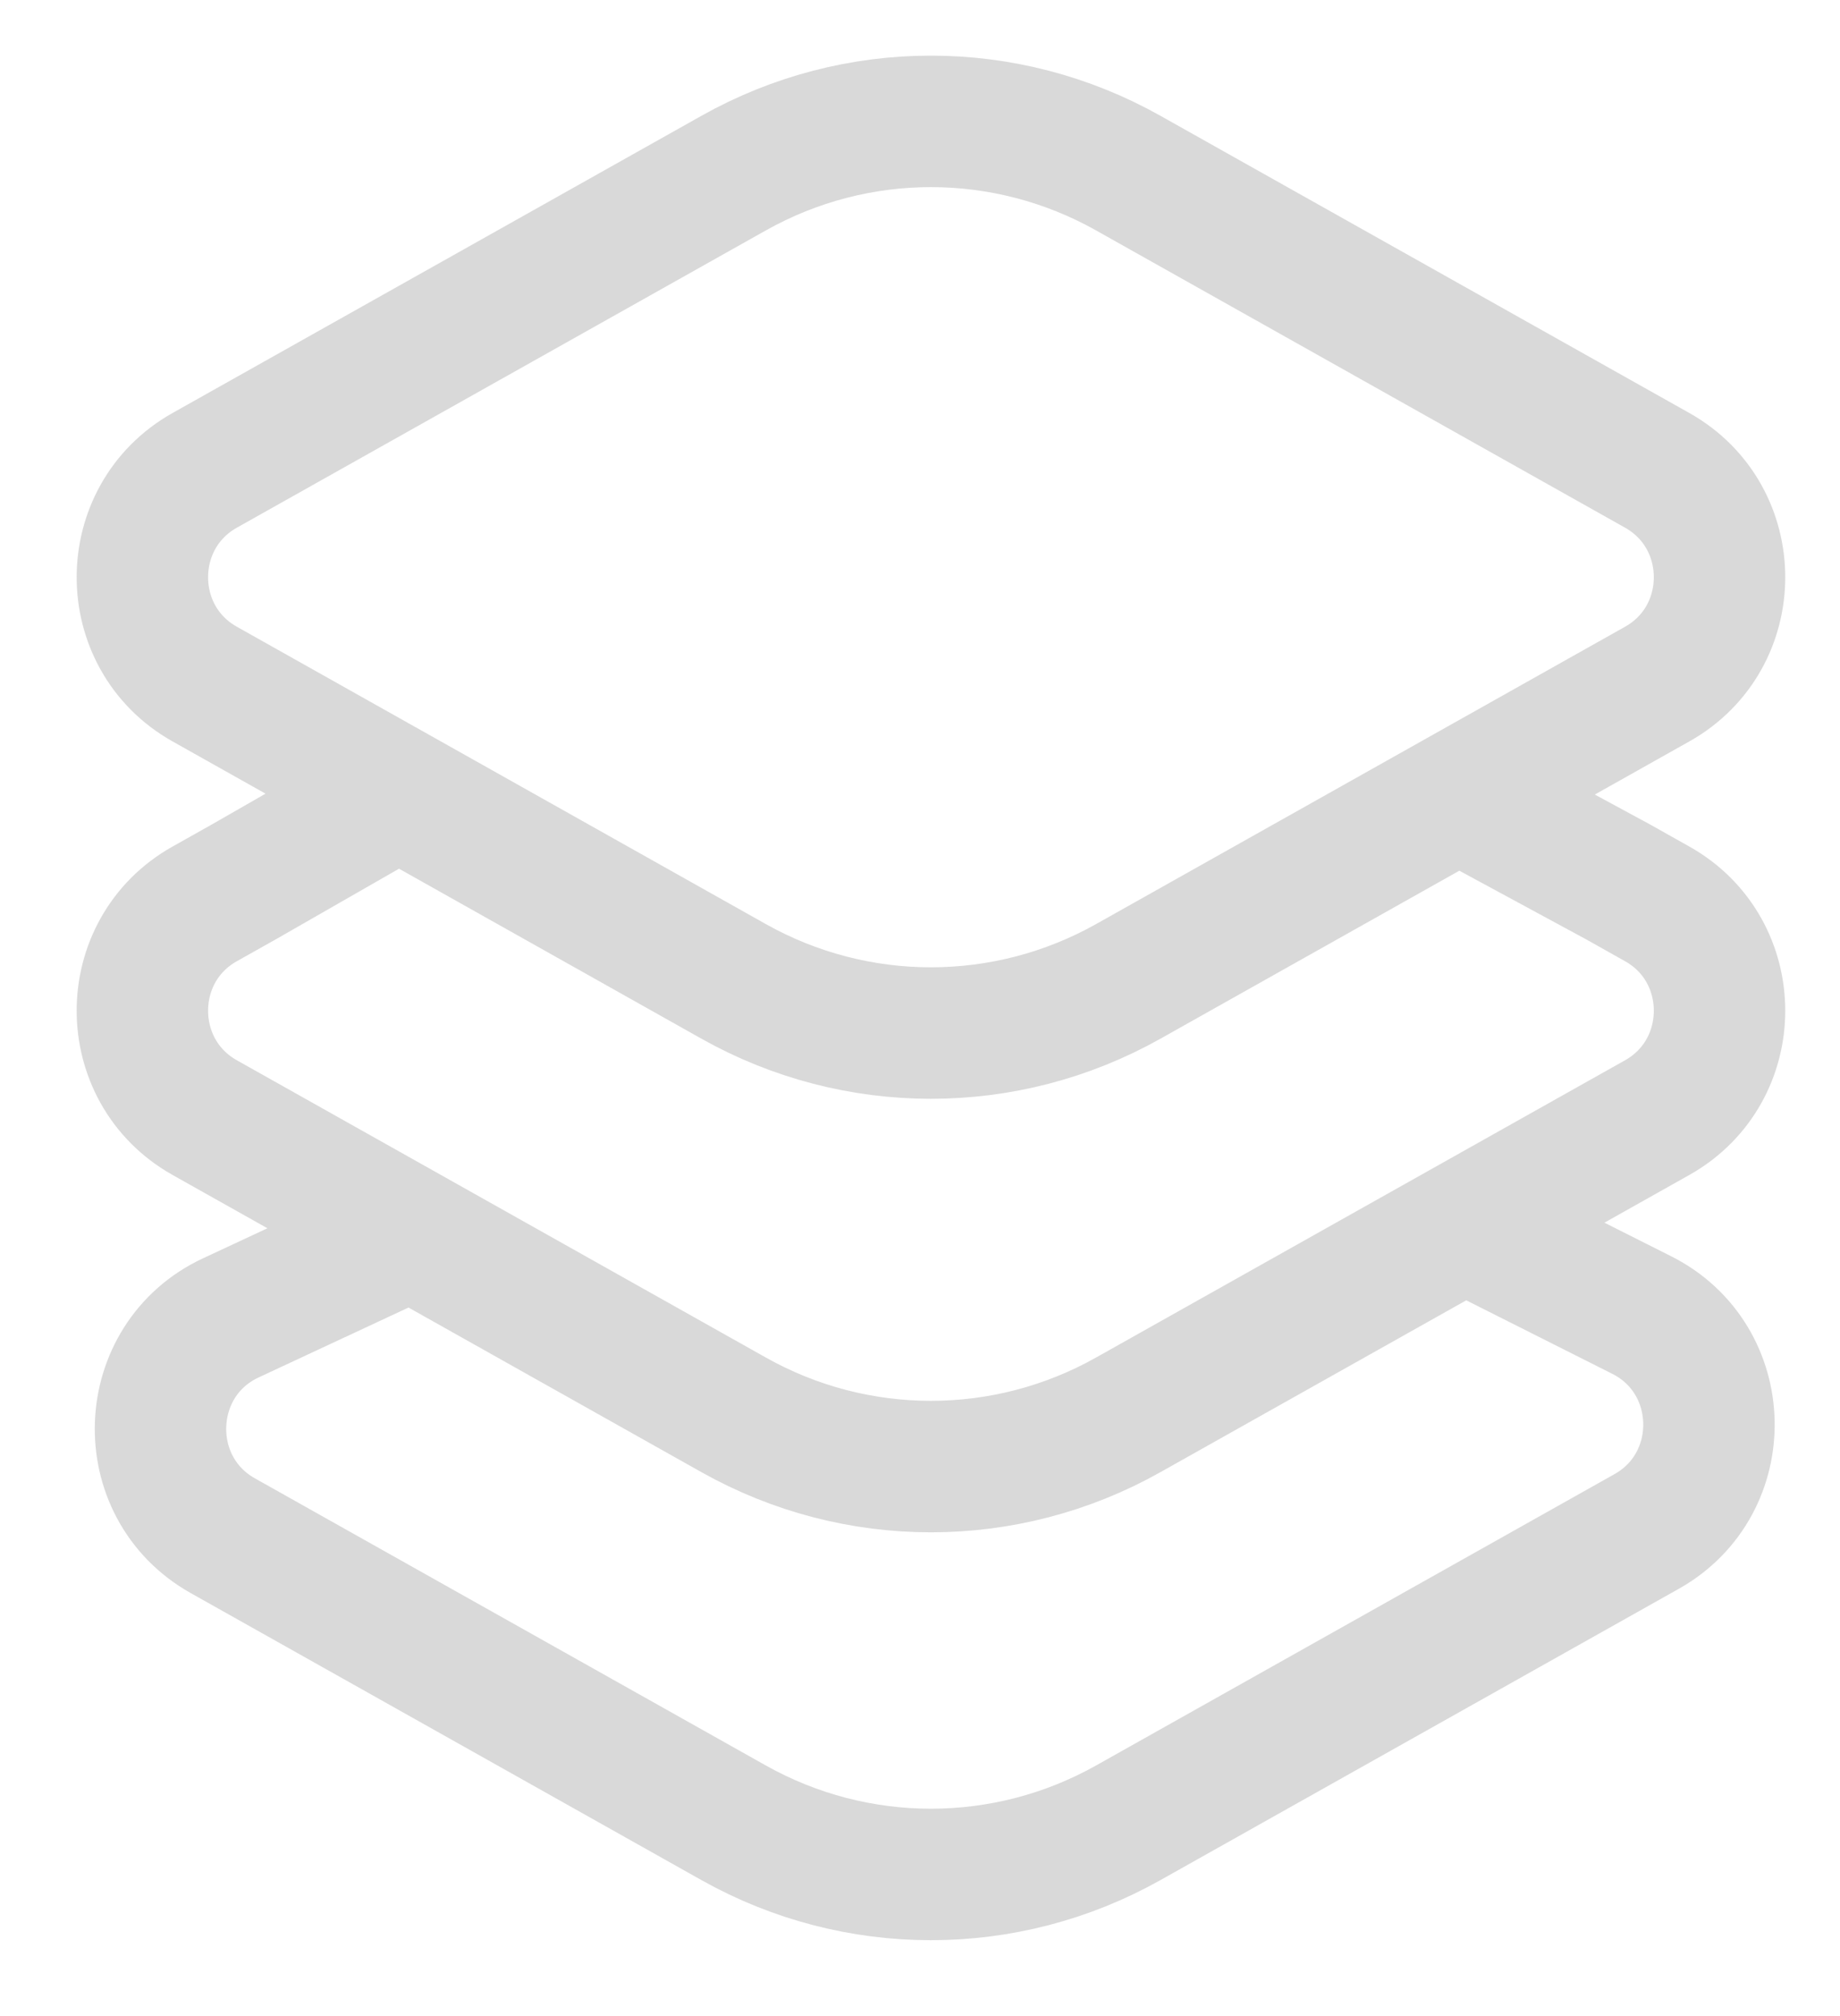 <svg width="21" height="23" viewBox="0 0 21 23" fill="none" xmlns="http://www.w3.org/2000/svg">
<path d="M16.344 8.912L18.469 10.062L18.914 10.312C19.862 10.844 19.862 12.217 18.914 12.75L12.877 16.141C11.477 16.928 9.773 16.928 8.373 16.141L2.336 12.75C1.388 12.217 1.388 10.844 2.336 10.312L2.781 10.062L4.788 8.912M16.806 14.031L18.738 15.003C19.734 15.505 19.766 16.924 18.794 17.471L12.877 20.795C11.477 21.581 9.773 21.581 8.373 20.795L2.543 17.52C1.553 16.964 1.608 15.512 2.636 15.034L4.788 14.031M12.877 11.196L18.914 7.804C19.862 7.272 19.862 5.899 18.914 5.366L12.877 1.975C11.477 1.188 9.773 1.188 8.373 1.975L2.336 5.366C1.388 5.899 1.388 7.272 2.336 7.804L8.373 11.196C9.773 11.982 11.477 11.982 12.877 11.196Z" stroke="#D9D9D9" stroke-width="1.5"/>
</svg>

